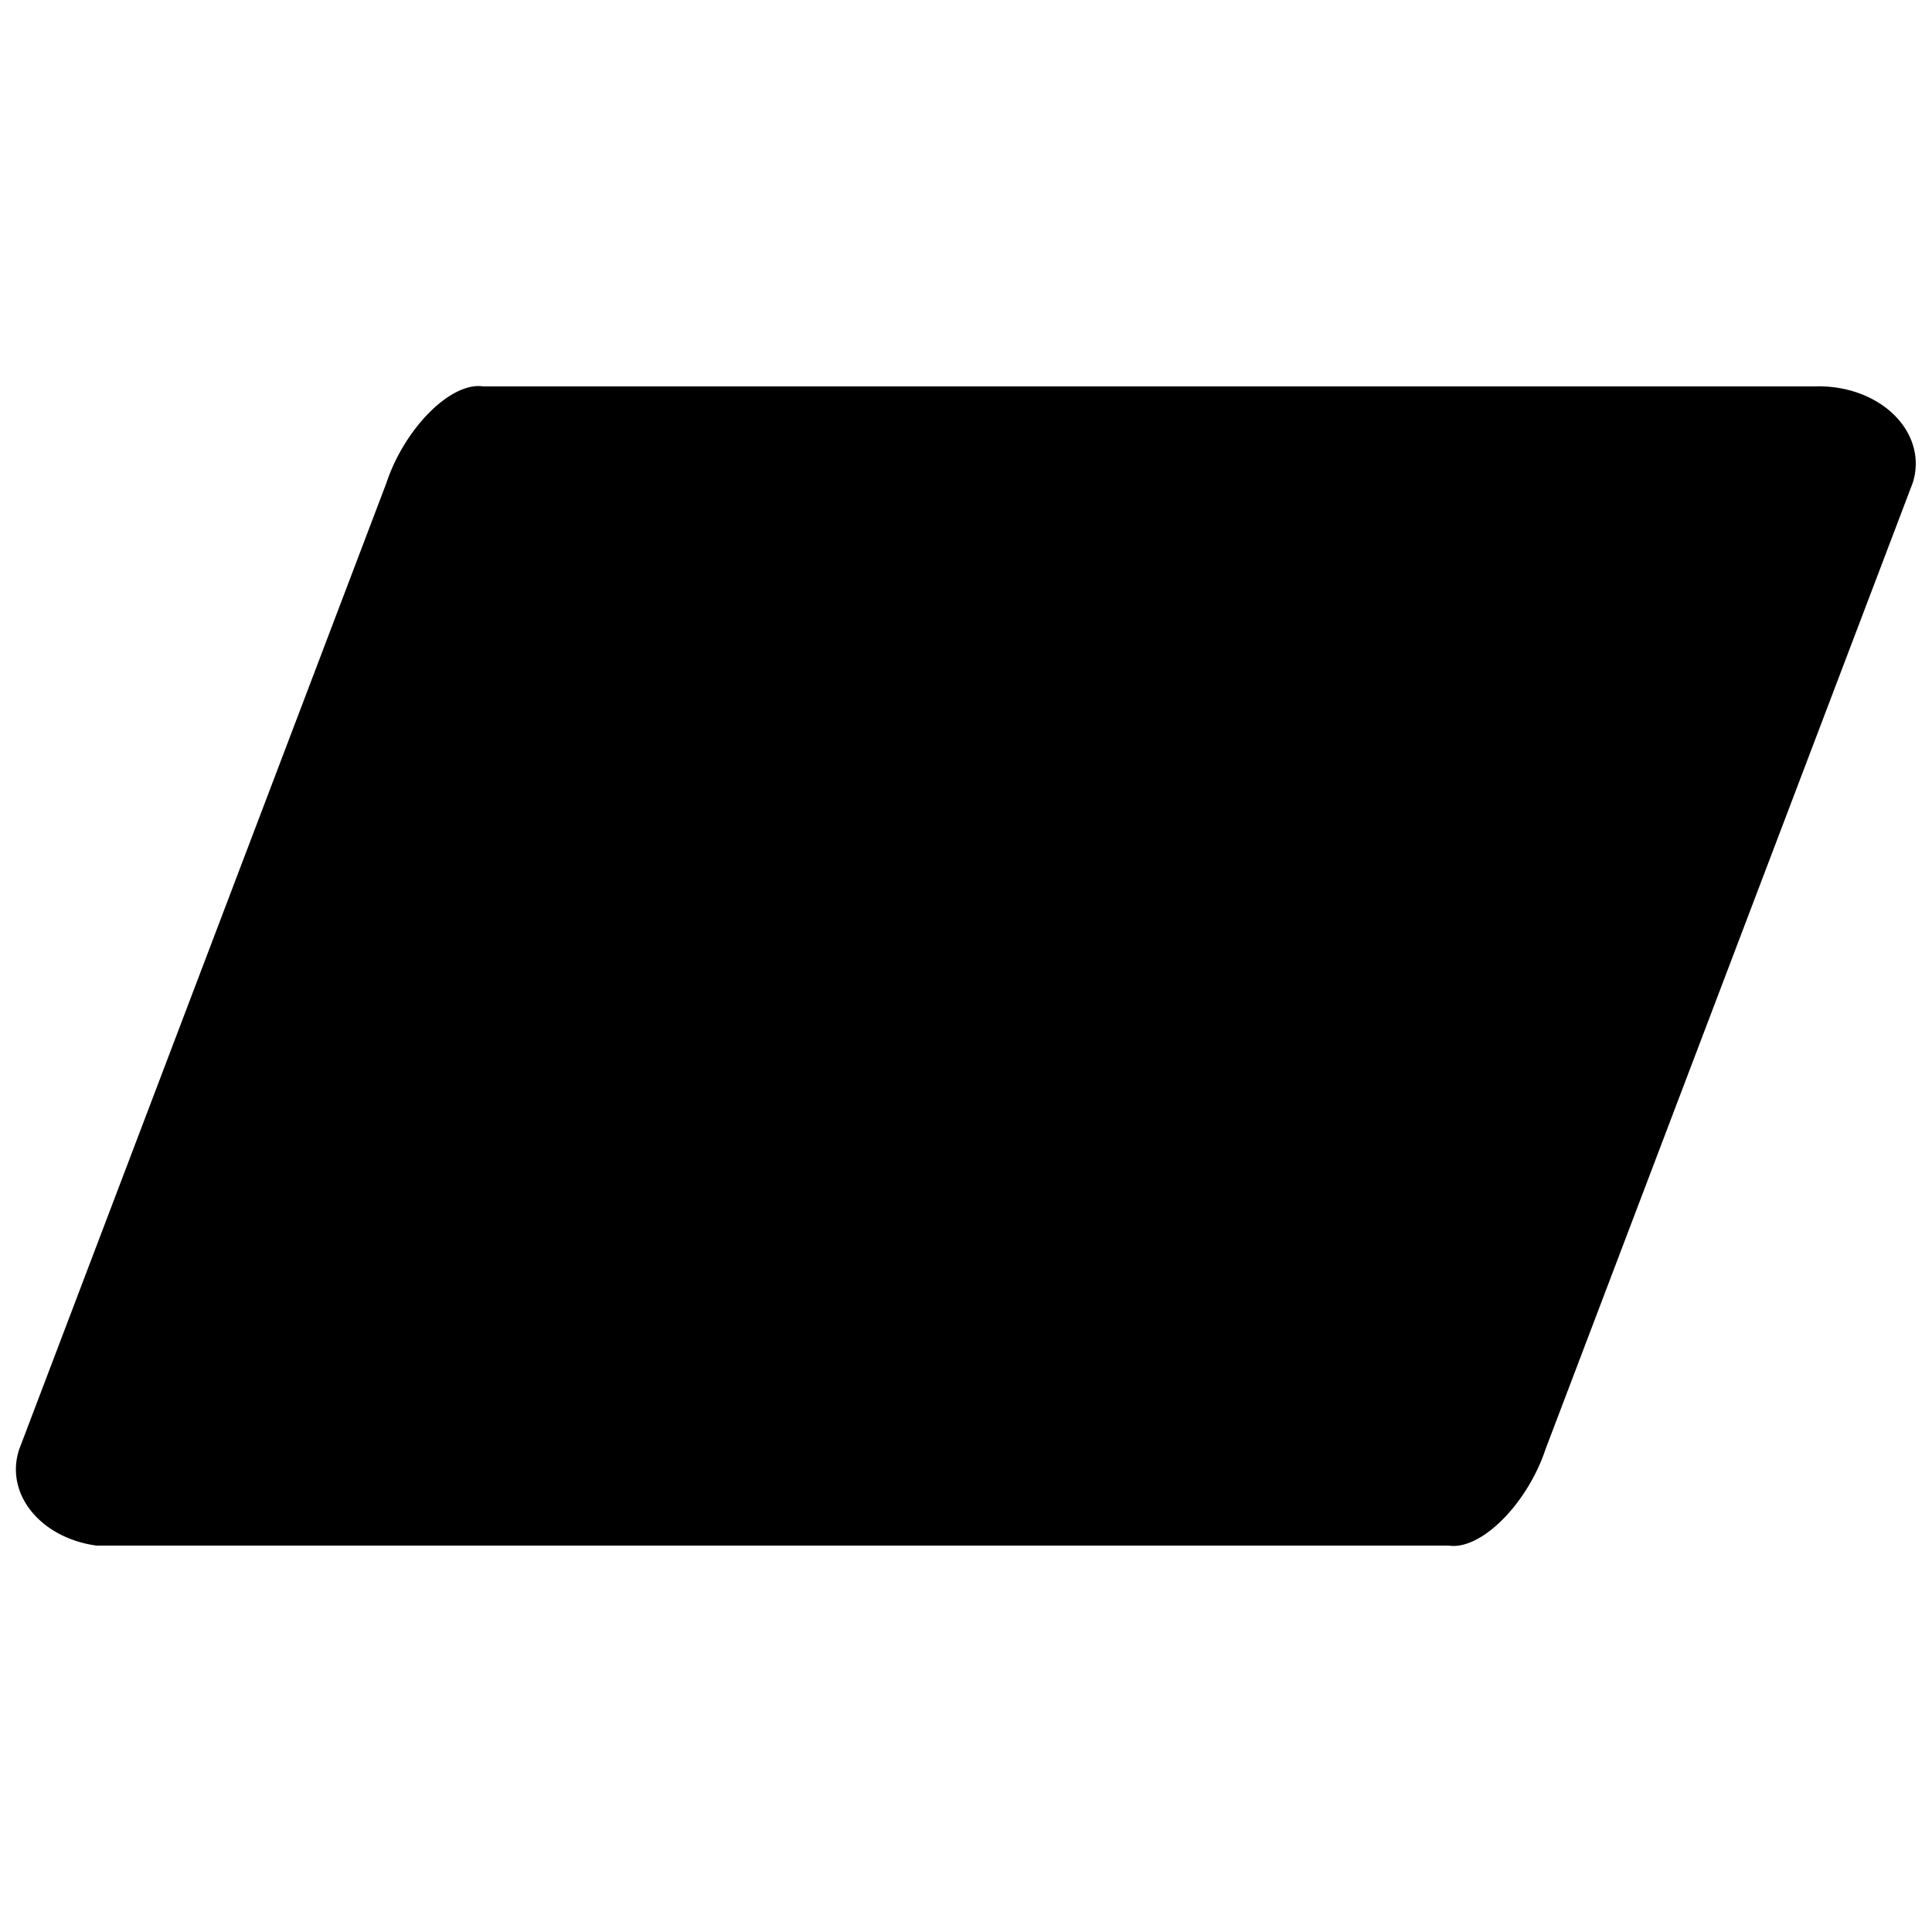<?xml version="1.0" standalone="no"?>
<!--Created with Sketsa SVG Editor (http://www.kiyut.com)-->
<?xml-stylesheet type="text/css" href="..\flowchart.css" ?>
<svg contentScriptType="text/ecmascript" width="100.0px" xmlns:xlink="http://www.w3.org/1999/xlink" baseProfile="full"
    zoomAndPan="magnify" contentStyleType="text/css" height="100.0px" preserveAspectRatio="xMidYMid meet" xmlns="http://www.w3.org/2000/svg"
    version="1.0">
    <path d="M 20.0 25.0 A 2.5 5.0 30.0 0 1 25.0 20.0 L 94.0 20.0 A 5.0 4.0 0.0 0 1 99.0 25.0 L 80.0 75.0 A 2.5 5.0 30.0 
        0 1 75.0 80.0 L 5.0 80.0 A 5.0 4.0 0.0 0 1 1.0 75.0 z"/>
</svg>